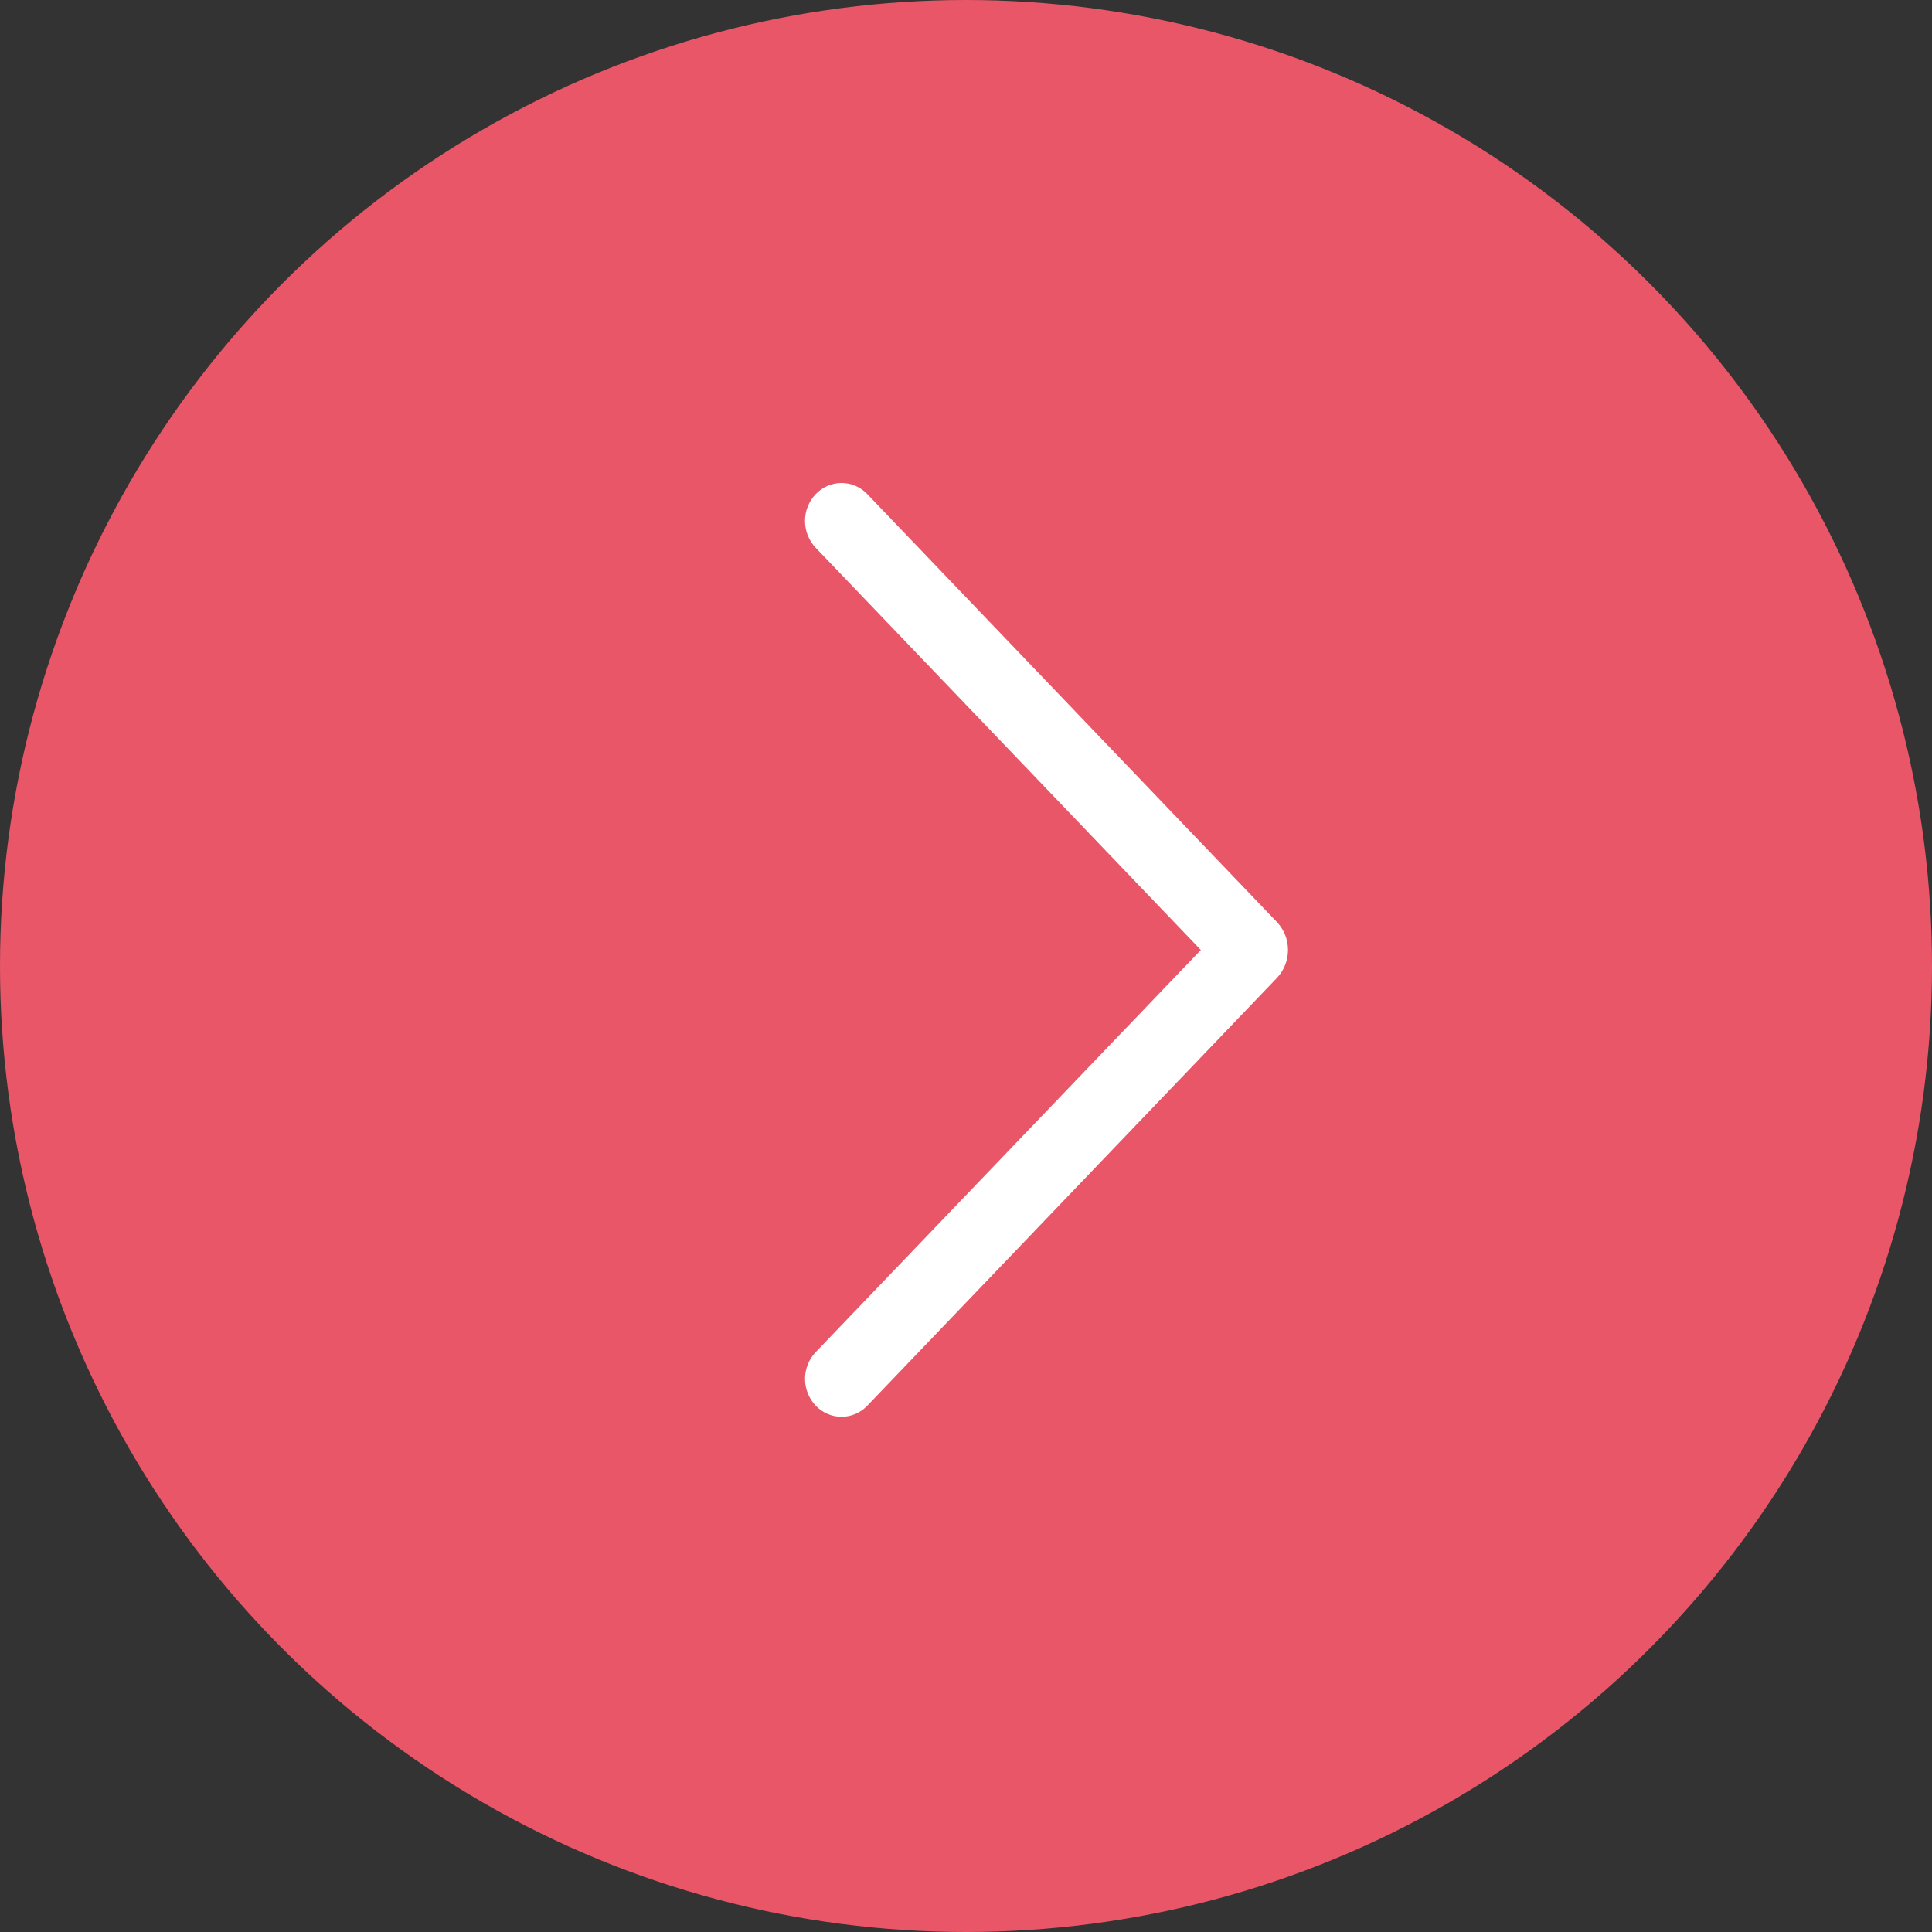 <svg width="60" height="60" viewBox="0 0 60 60" fill="none" xmlns="http://www.w3.org/2000/svg">
<rect x="0" y="0" width="60" height="60" fill="#333333" stroke="none"/>
<circle cx="30" cy="30" r="30" transform="rotate(180 30 30)" fill="#E85668"/>
<path d="M26.934 43.656L39.652 30.375C39.875 30.141 40 29.828 40 29.503C40 29.177 39.875 28.864 39.652 28.631L26.934 15.344C26.83 15.235 26.706 15.149 26.568 15.089C26.431 15.03 26.283 15 26.134 15C25.985 15 25.837 15.03 25.7 15.089C25.562 15.149 25.438 15.235 25.334 15.344C25.12 15.567 25 15.866 25 16.178C25 16.49 25.12 16.79 25.334 17.013L37.293 29.503L25.334 41.99C25.121 42.213 25.001 42.512 25.001 42.823C25.001 43.134 25.121 43.433 25.334 43.656C25.438 43.765 25.562 43.852 25.7 43.91C25.837 43.97 25.985 44 26.134 44C26.283 44 26.431 43.97 26.568 43.91C26.706 43.852 26.83 43.765 26.934 43.656Z" fill="white"/>
</svg>
